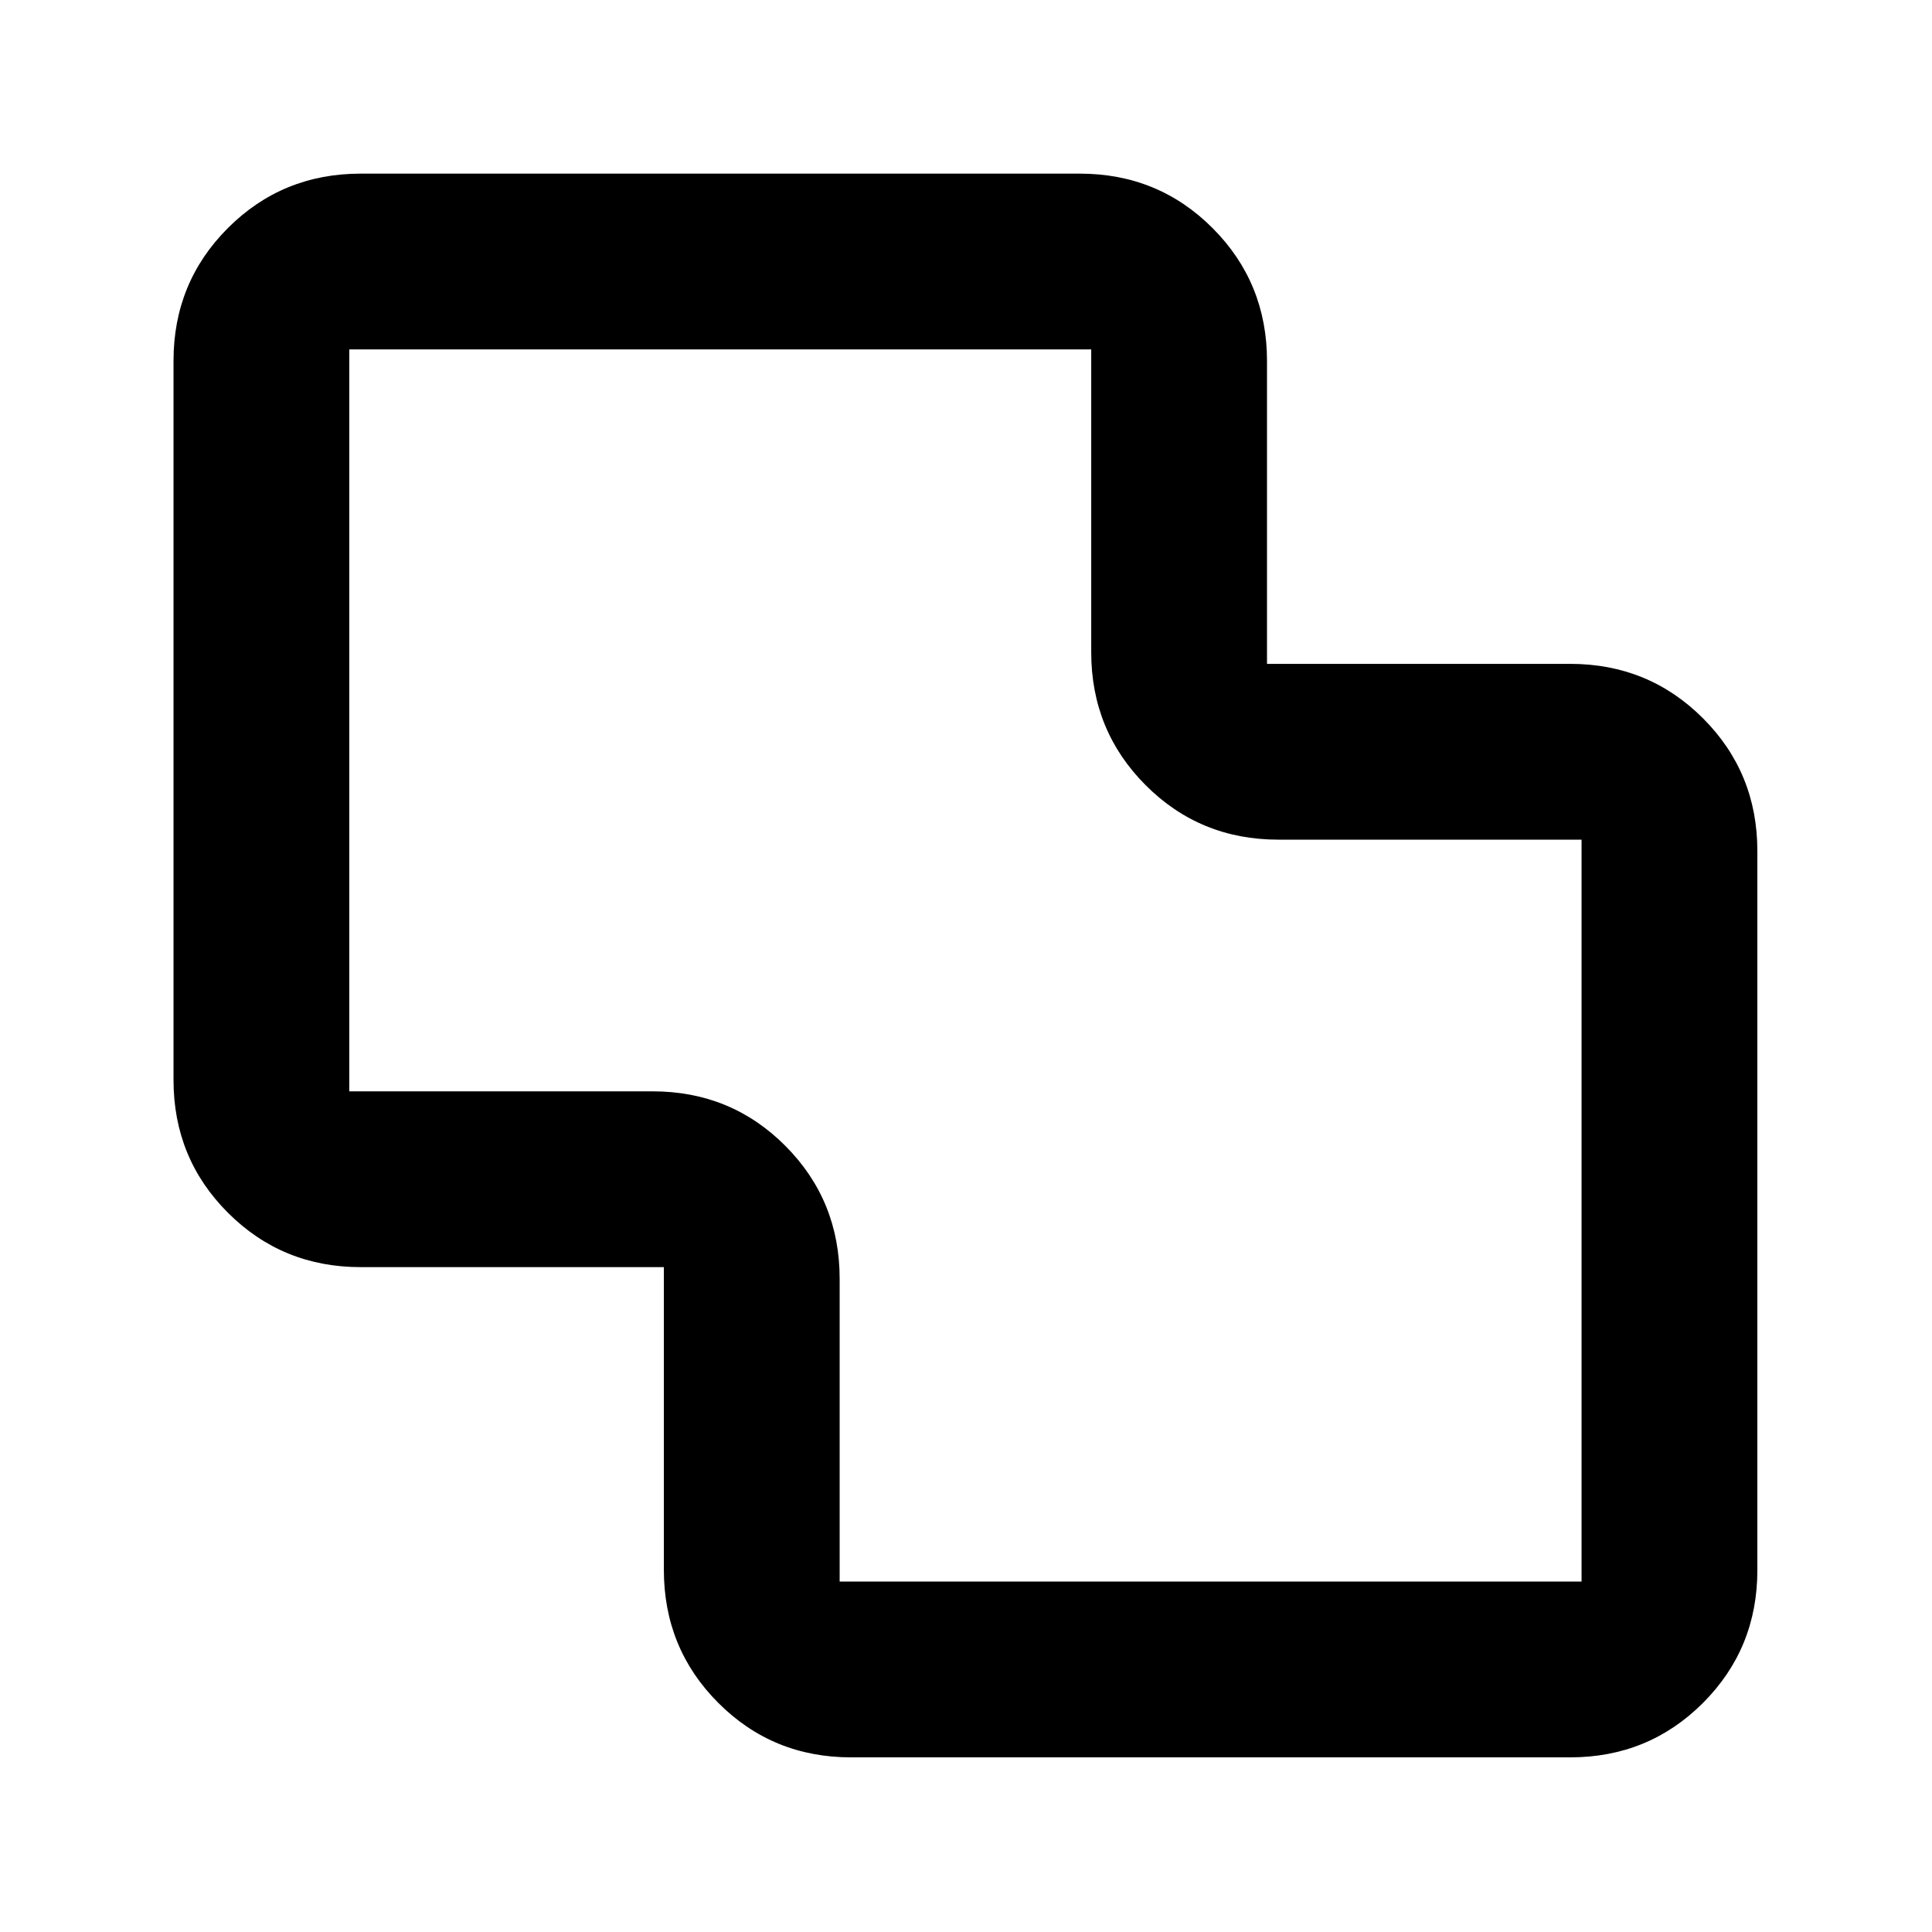 <svg xmlns="http://www.w3.org/2000/svg" height="20" viewBox="0 -960 960 960" width="20"><path d="M422.87-86.78q-38.94 0-65.97-27.08t-27.03-66.09v-150.42H179.22q-38.94 0-65.97-27.03t-27.03-65.97v-357.35q0-38.94 27.03-65.97t65.97-27.03h357.34q38.95 0 65.98 27.08t27.03 66.09v150.42h150.65q38.94 0 65.97 27.03t27.03 65.97v357.35q0 38.94-27.03 65.97t-65.97 27.03H422.87Zm-5.65-87.35h368.65v-368.65H635.22q-38.94 0-65.97-27.08t-27.03-66.09v-150.42H173.57v368.65h150.7q38.95 0 65.95 27.08t27 66.09v150.42ZM480-480.5Z"/></svg>